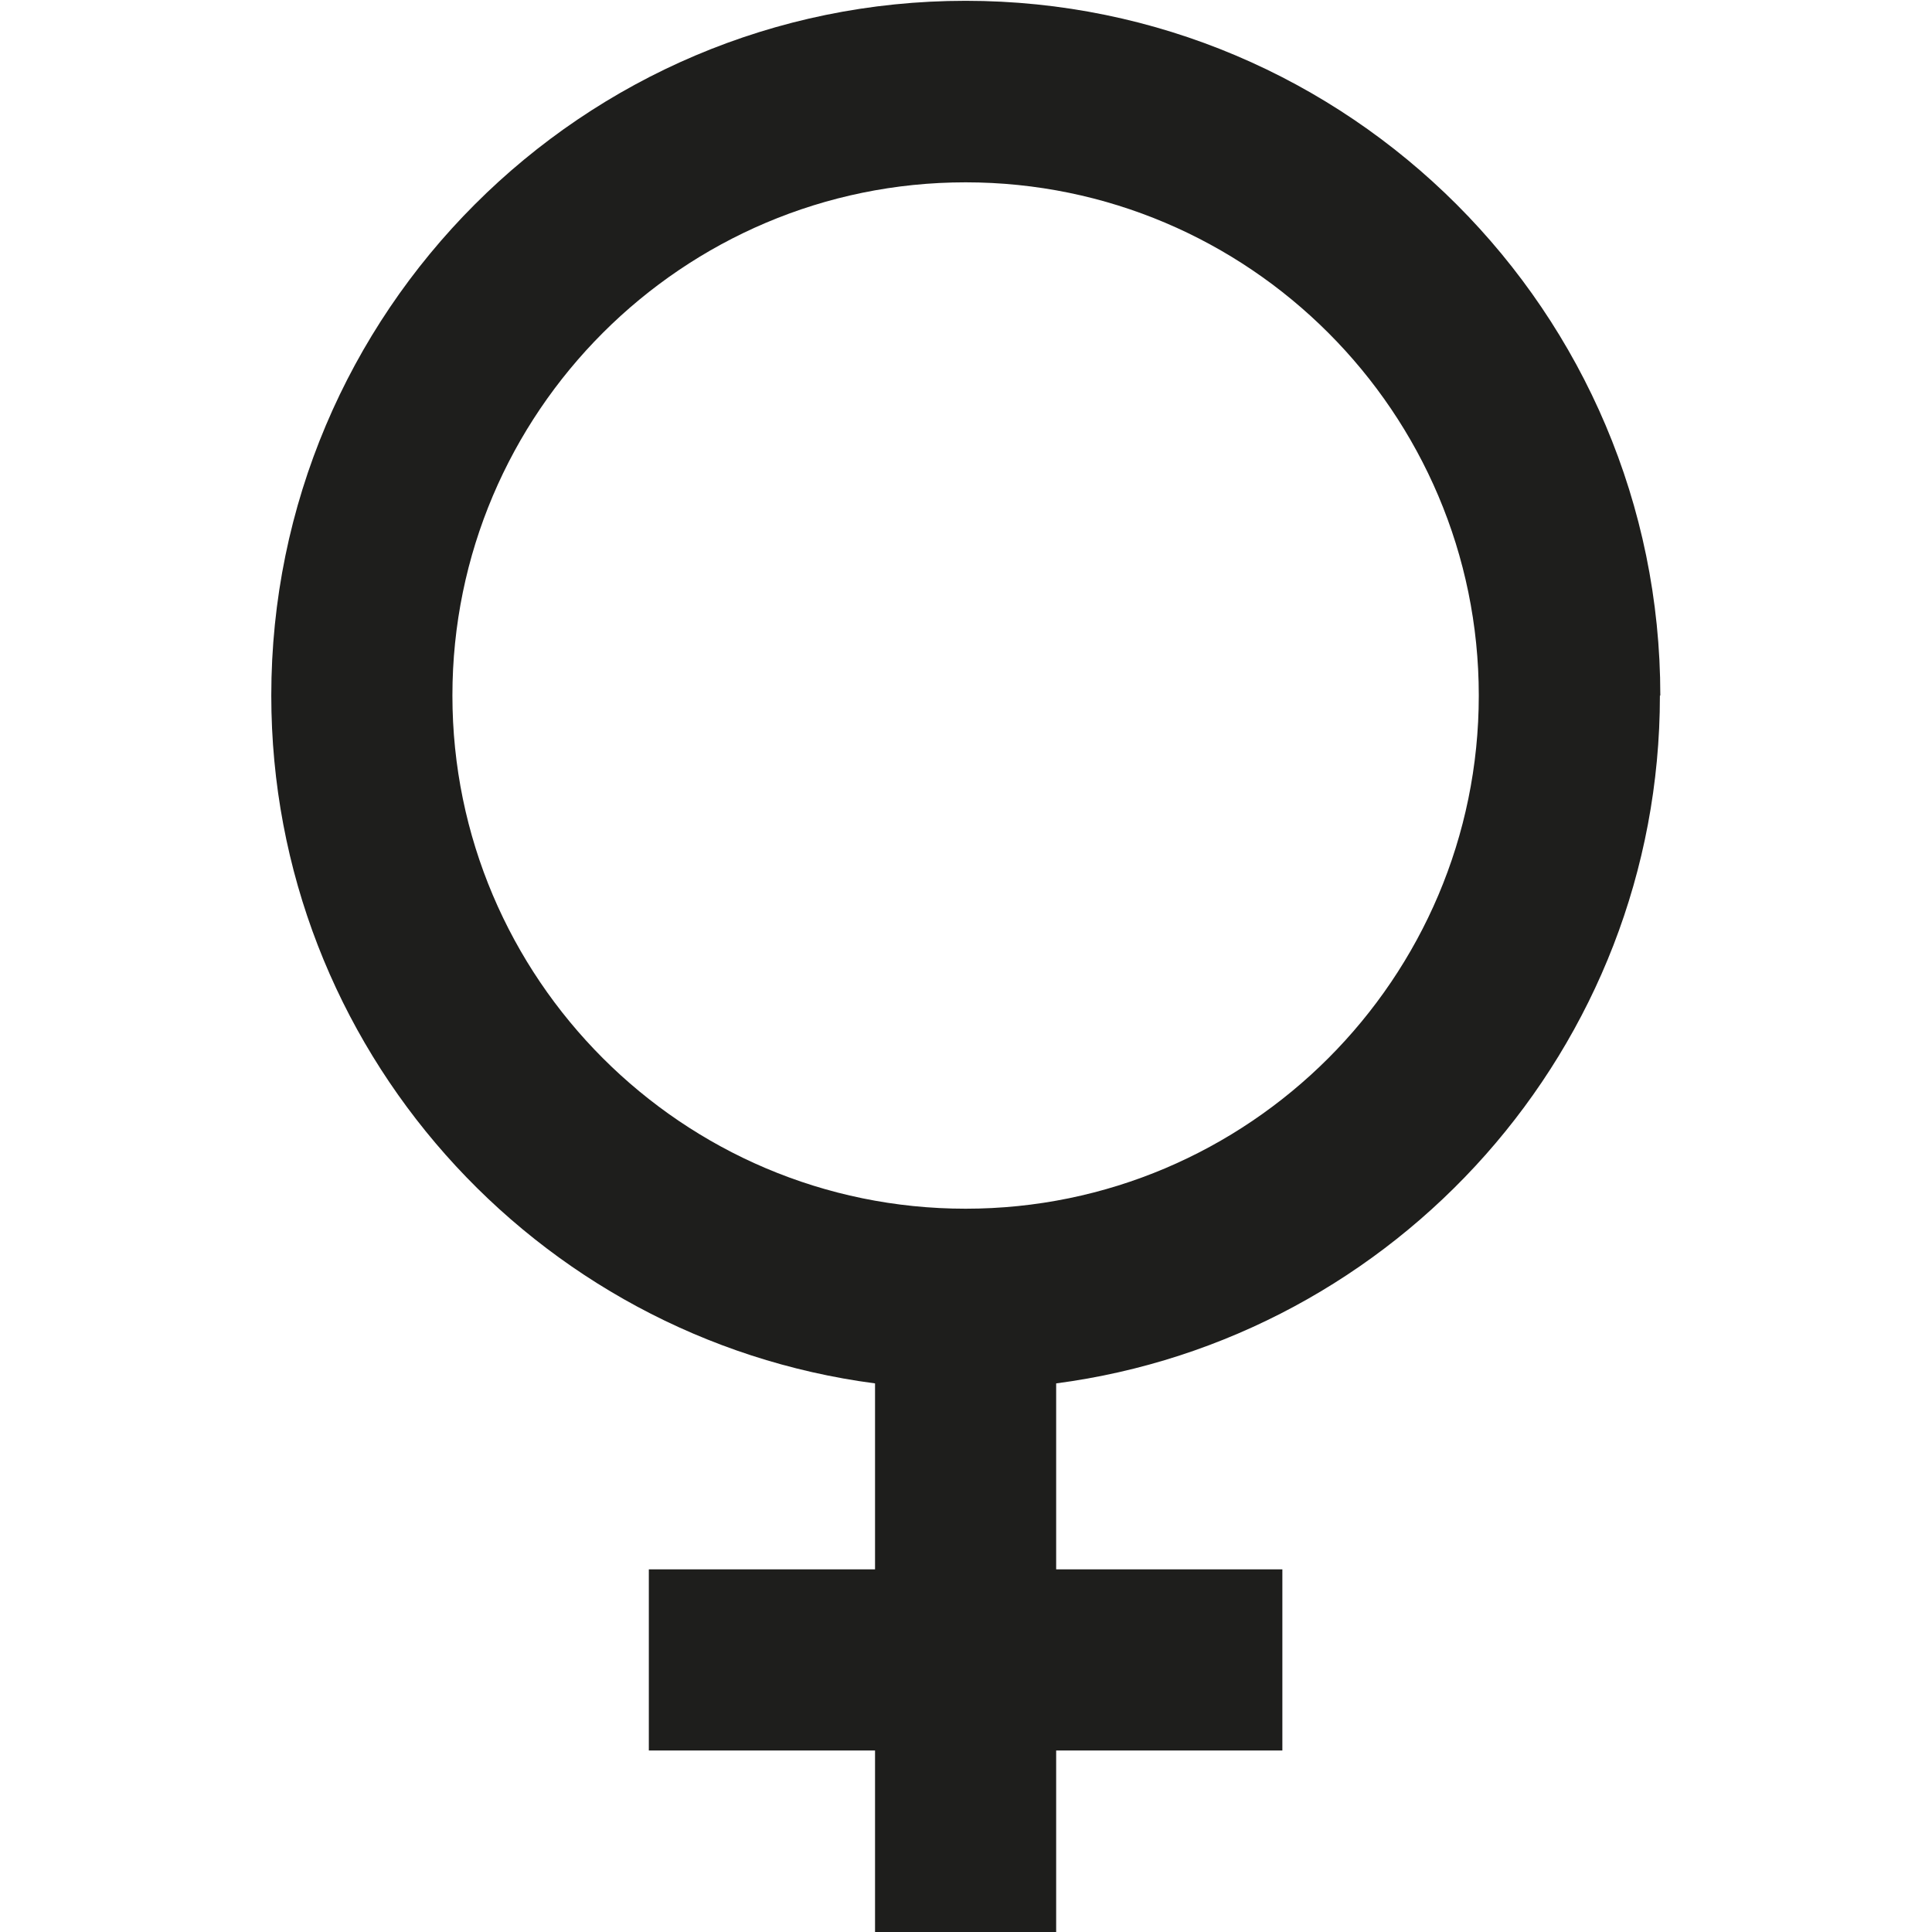 <svg viewBox="0 0 48 48" xmlns="http://www.w3.org/2000/svg">
  <path fill="#1e1e1c" d="M41.25 17.28C41.25 7.76 33.51.02 23.99.02S6.74 7.76 6.74 17.28c0 8.75 6.55 15.98 15 17.09v4.62h-5.62v4.5h5.62v4.53h4.5v-4.53h5.62v-4.5h-5.62v-4.62c8.45-1.11 15-8.34 15-17.09Zm-30.01 0c0-7.03 5.72-12.75 12.75-12.75s12.75 5.72 12.75 12.75-5.72 12.75-12.75 12.75-12.75-5.72-12.75-12.75"/>
</svg>

